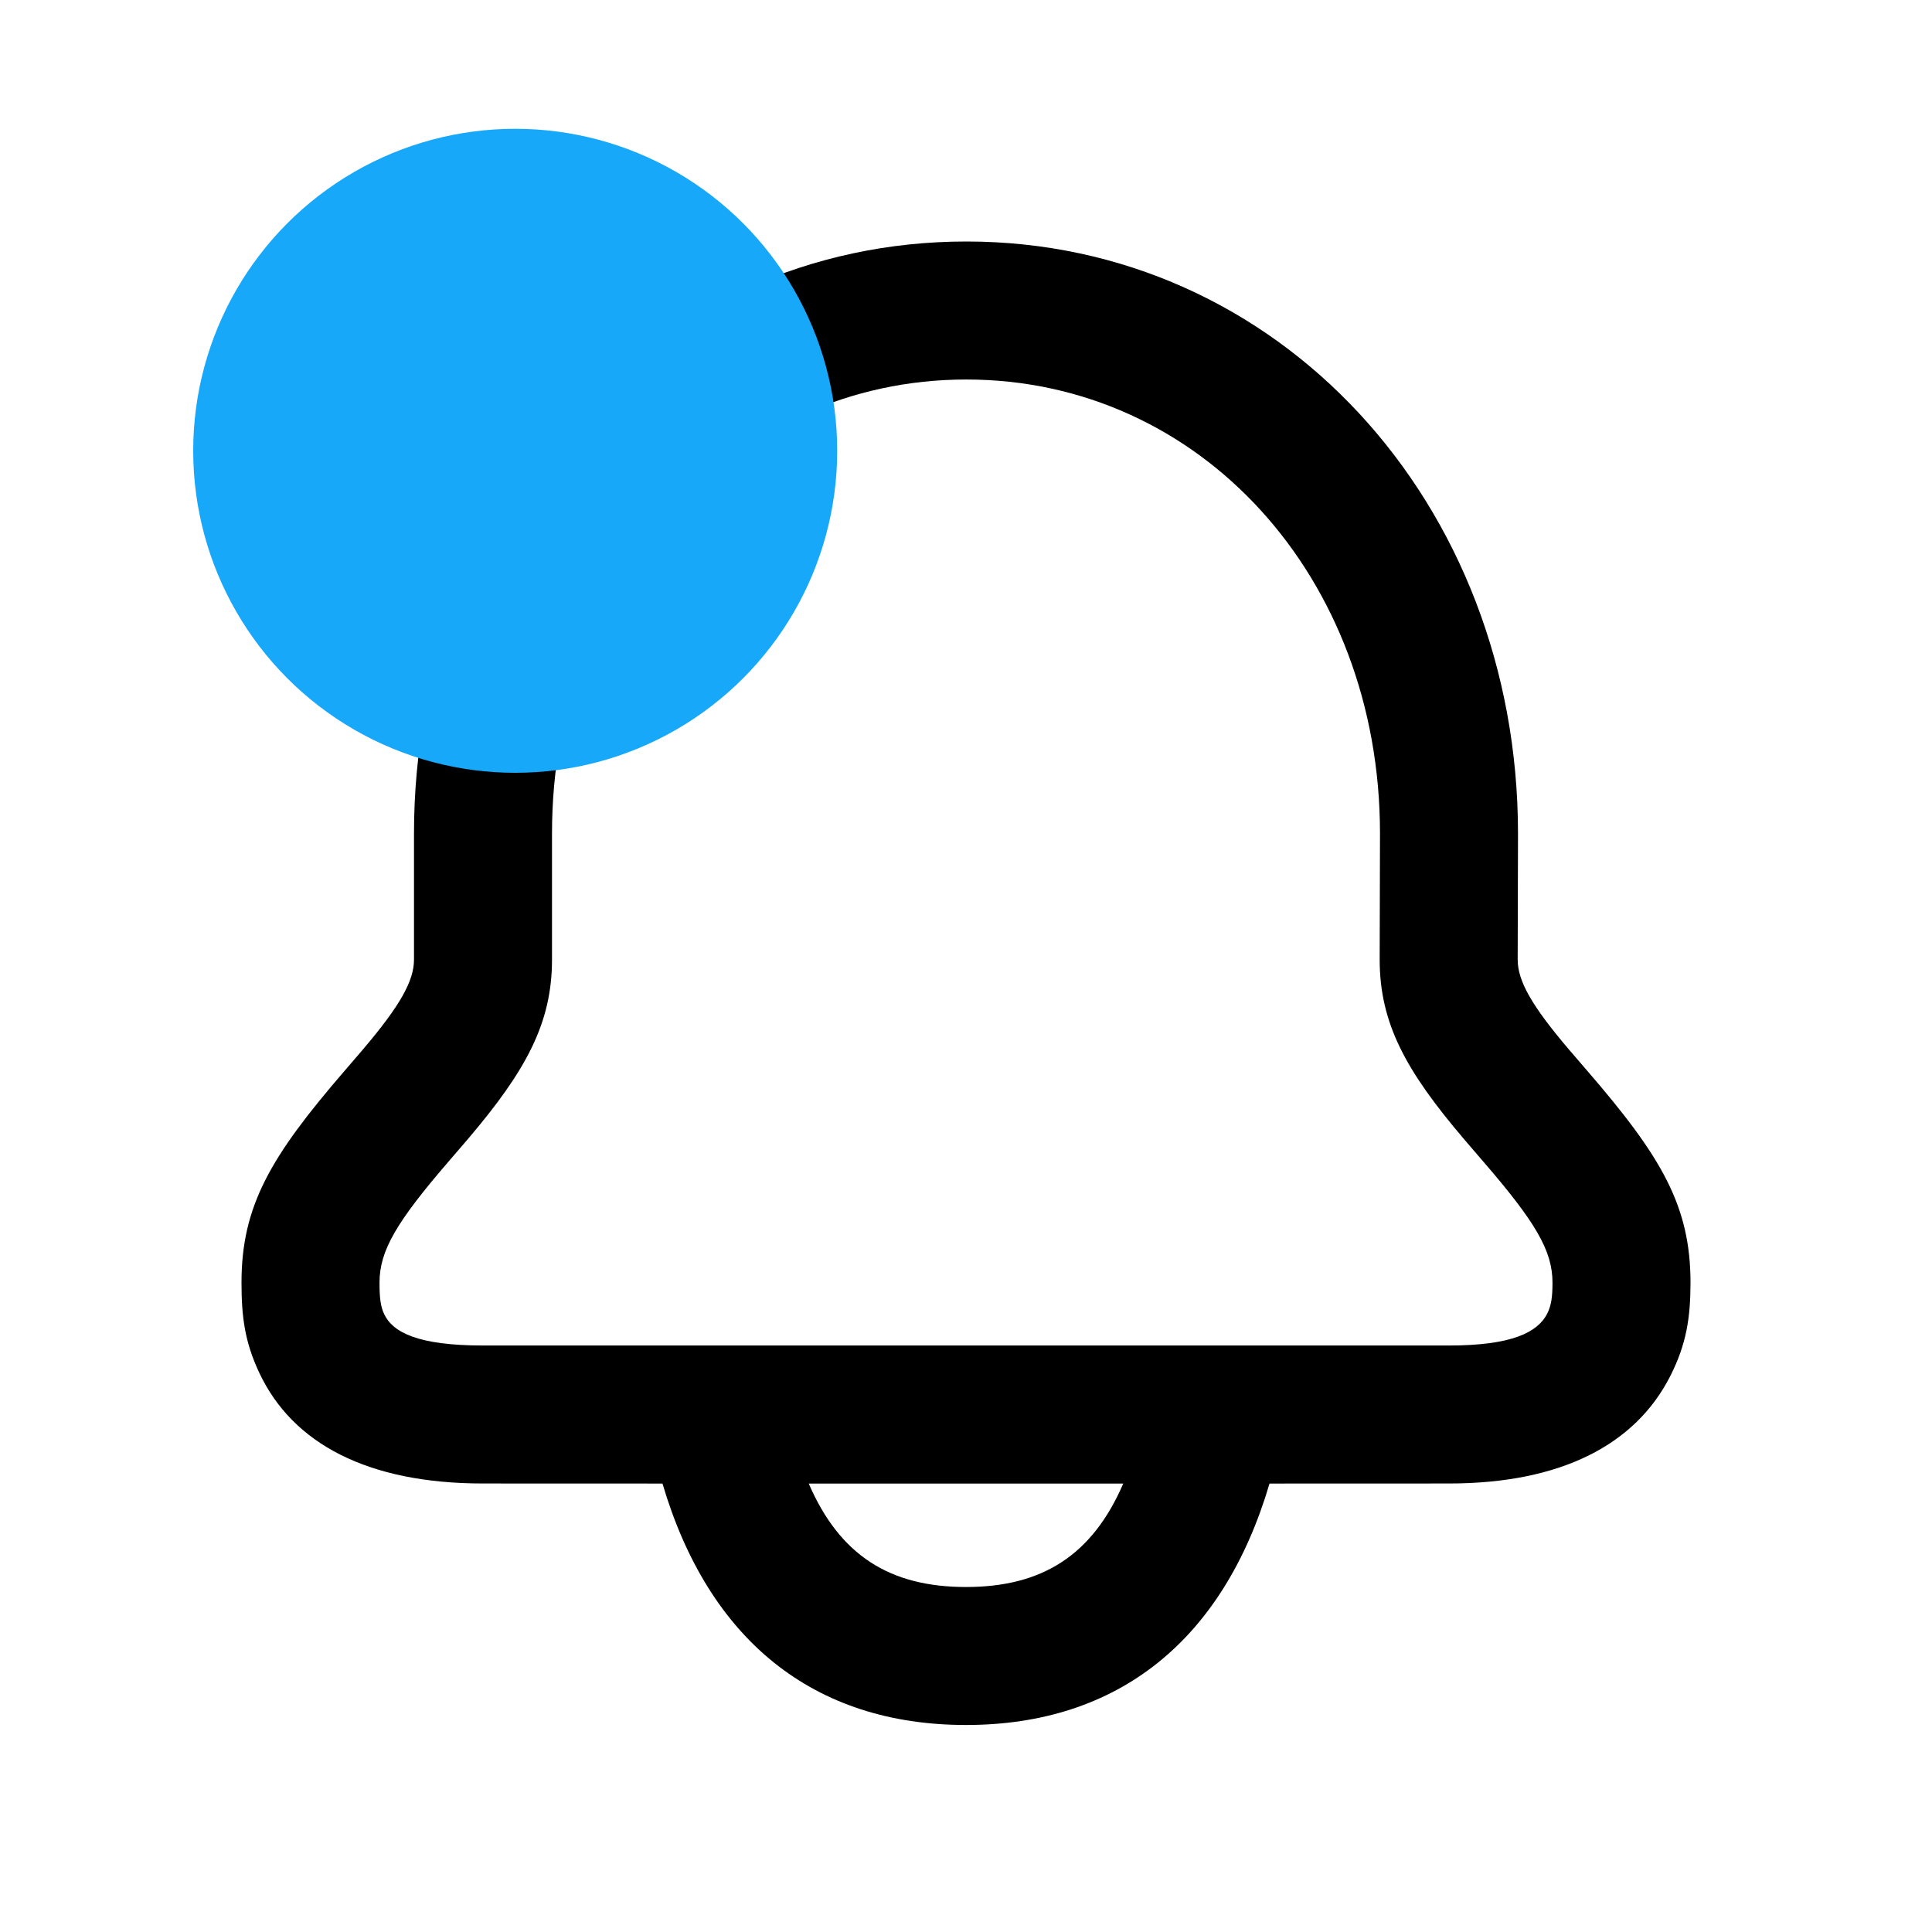 <svg width="60" height="60" viewBox="0 0 60 60" fill="none" xmlns="http://www.w3.org/2000/svg">
<path d="M30.01 7.5C39.72 7.5 47.143 15.63 47.143 25.889L47.133 29.803C47.134 30.462 47.56 31.223 48.715 32.582C48.86 32.753 48.996 32.911 49.295 33.256C51.588 35.909 52.5 37.445 52.5 39.832C52.5 40.906 52.378 41.74 51.869 42.74C50.785 44.873 48.468 46.071 45 46.071L39.426 46.073C37.995 50.924 34.741 53.571 30 53.571C25.259 53.571 22.005 50.924 20.574 46.073L15 46.071C11.432 46.071 9.09 44.841 8.053 42.635C7.603 41.678 7.5 40.902 7.5 39.832C7.5 37.446 8.41 35.91 10.699 33.258C10.997 32.913 11.133 32.754 11.278 32.584C12.432 31.223 12.857 30.461 12.857 29.801V25.884C12.857 15.634 20.297 7.5 30.01 7.5ZM34.884 46.073H25.116C26.081 48.307 27.64 49.286 30 49.286C32.36 49.286 33.918 48.307 34.884 46.073ZM30.01 11.786C22.754 11.786 17.143 17.919 17.143 25.884V29.801C17.143 31.789 16.319 33.266 14.547 35.356C14.389 35.541 14.241 35.713 13.944 36.057C12.315 37.945 11.786 38.839 11.786 39.832C11.786 40.316 11.82 40.575 11.931 40.811C12.197 41.376 12.976 41.786 15 41.786H45C46.959 41.786 47.756 41.373 48.049 40.798C48.175 40.549 48.214 40.283 48.214 39.832C48.214 38.84 47.684 37.946 46.052 36.059C45.755 35.715 45.606 35.542 45.449 35.357C43.673 33.267 42.847 31.79 42.847 29.801L42.857 25.884C42.857 17.914 37.261 11.786 30.01 11.786Z" fill="black"/>
<circle cx="16" cy="14" r="10" fill="#17A8FA"/>
</svg>

